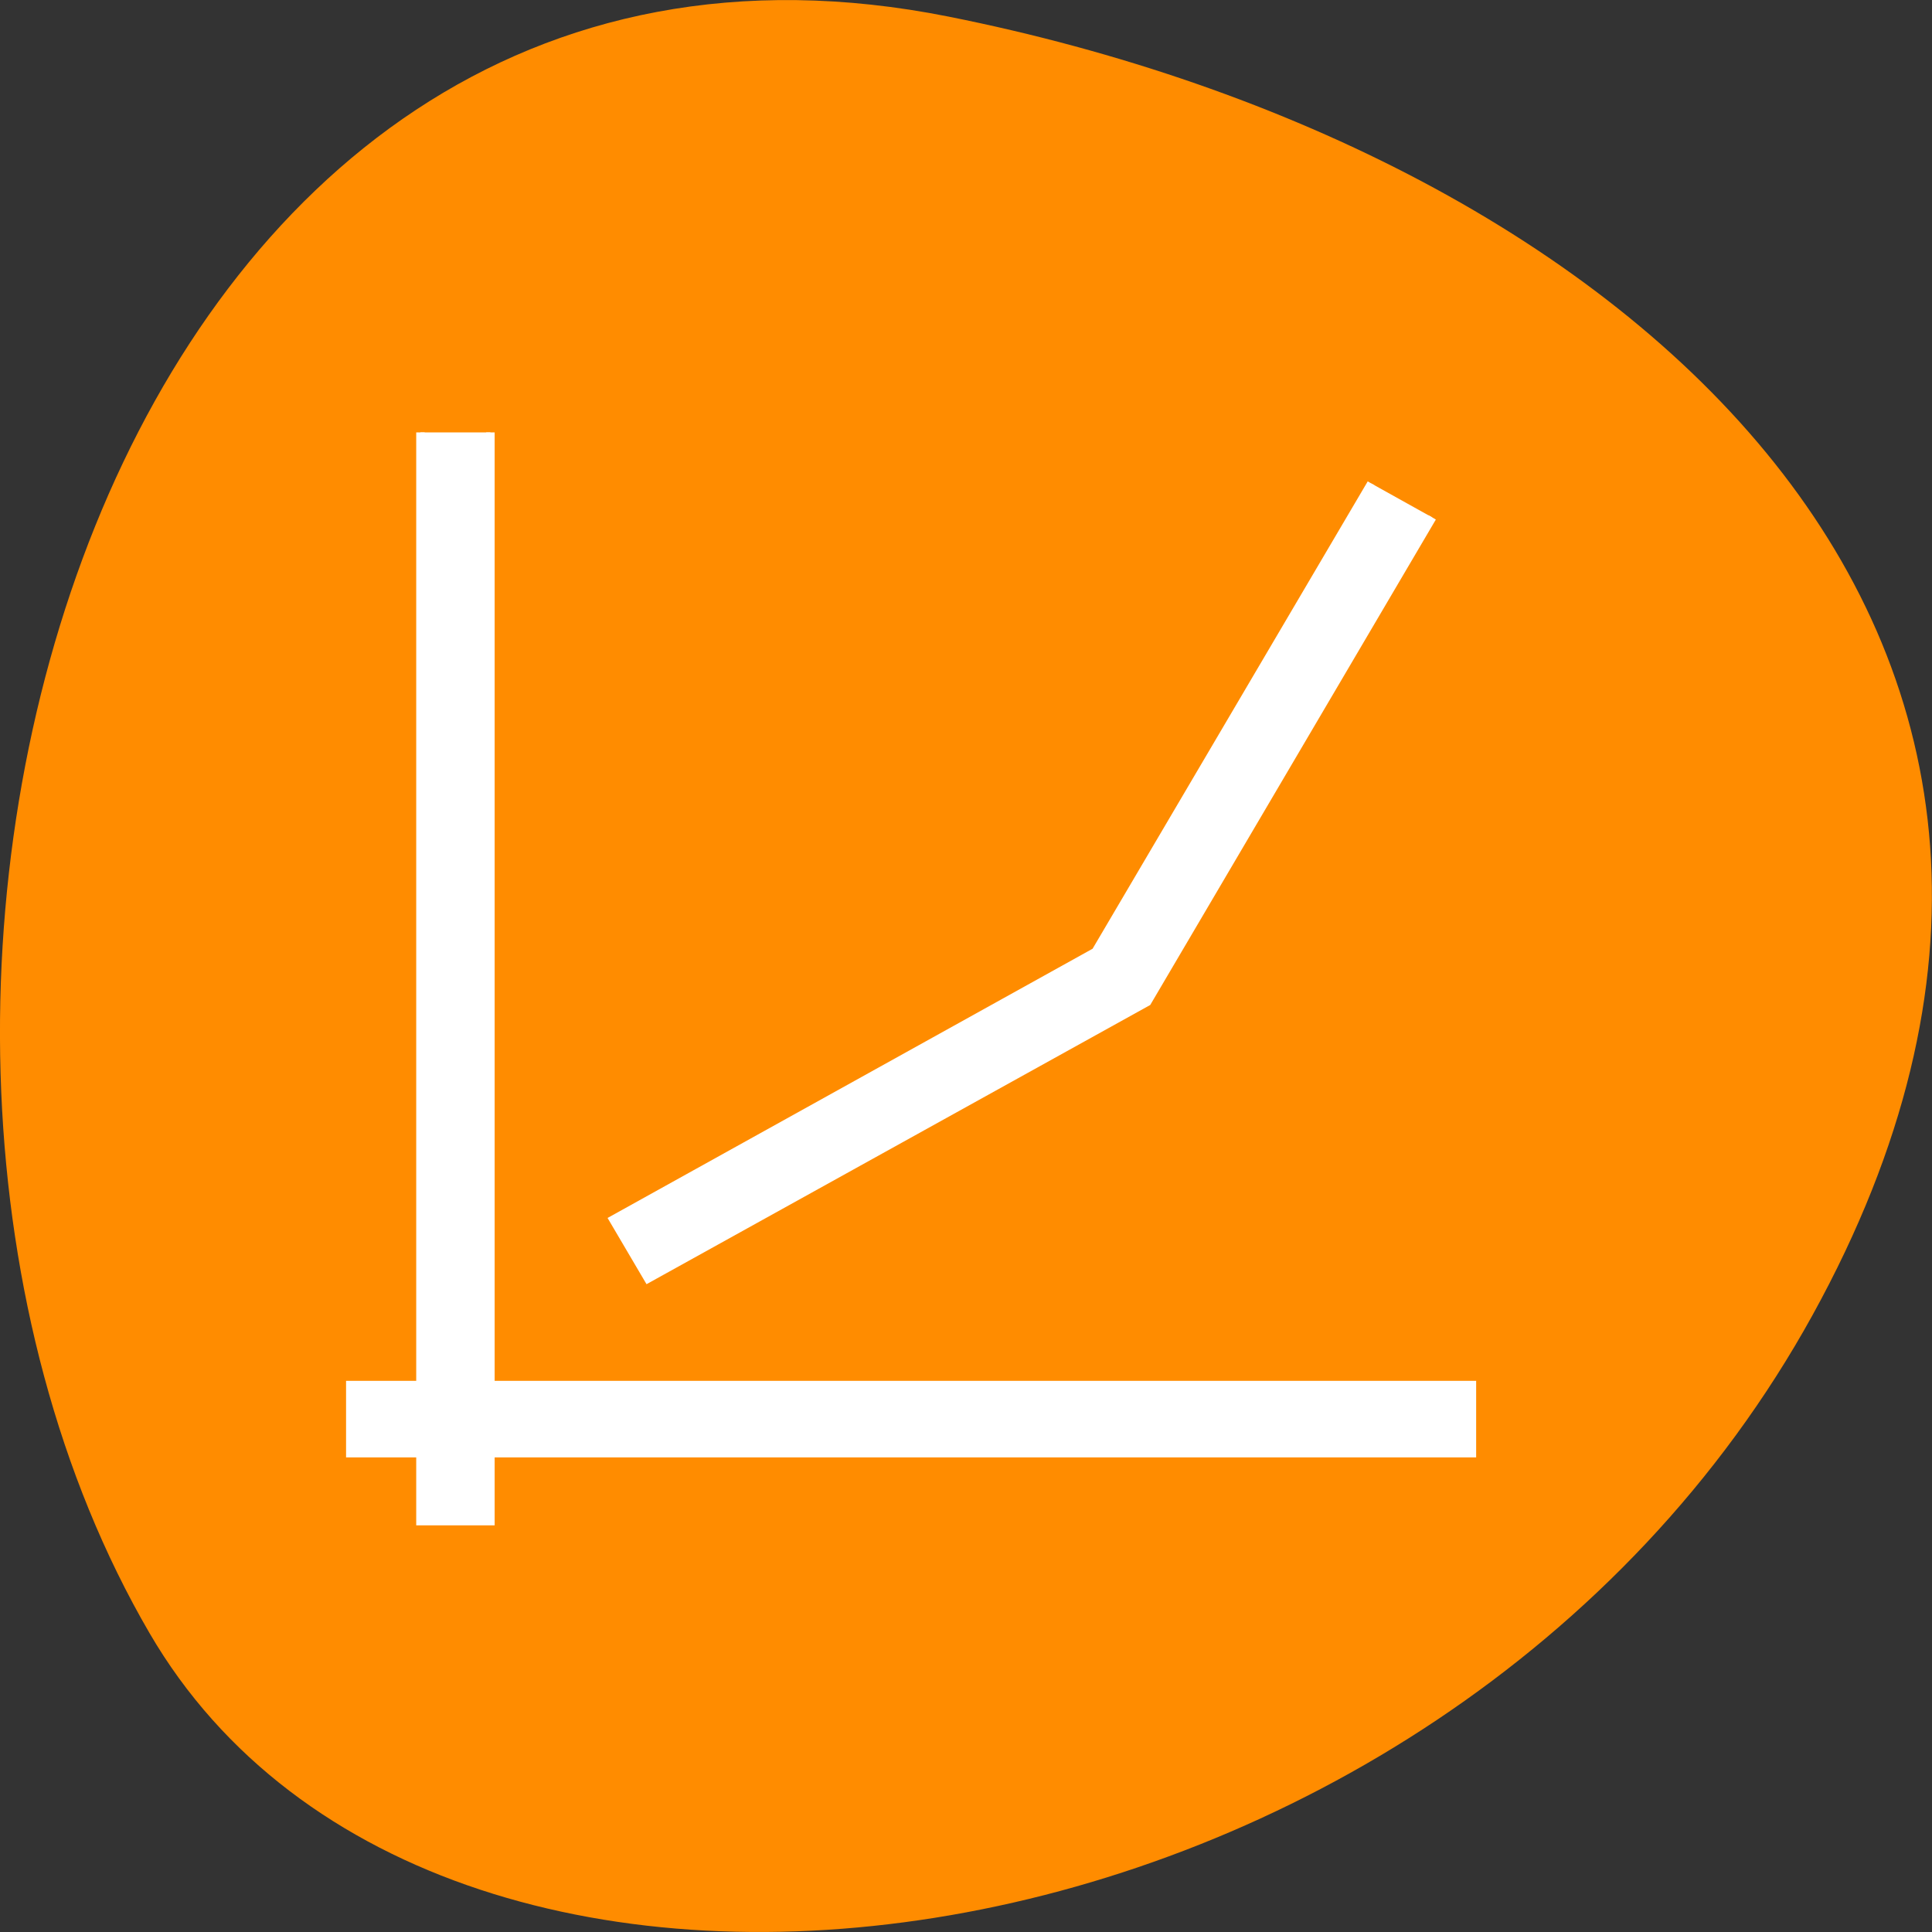 <svg xmlns="http://www.w3.org/2000/svg" viewBox="0 0 48 48"><rect x="0" y="0" width="48" height="48" fill="#333333" stroke="none"/><path d="m 23.574 0.414 c -20.984 -4.191 -28.953 24.551 -19.859 40.16 c 7.246 12.438 32.066 8.883 41.32 -7.906 c 9.25 -16.789 -4.617 -28.891 -21.461 -32.254" style="fill:#ff8c00"/><path d="m 55.562 57.146 v 125.896 h -9.271 v 9 h 9.271 v 8.979 h 9.25 v -8.979 h 129.708 v -9 h -129.708 v -125.896 m 116.417 6.75 l -36.438 61.896 l -63.729 35.375 l 4.583 7.792 l 65.958 -36.562 l 37.667 -64.021" transform="scale(0.188)" style="fill:#fff;stroke:#fff;stroke-width:1.115"/></svg>